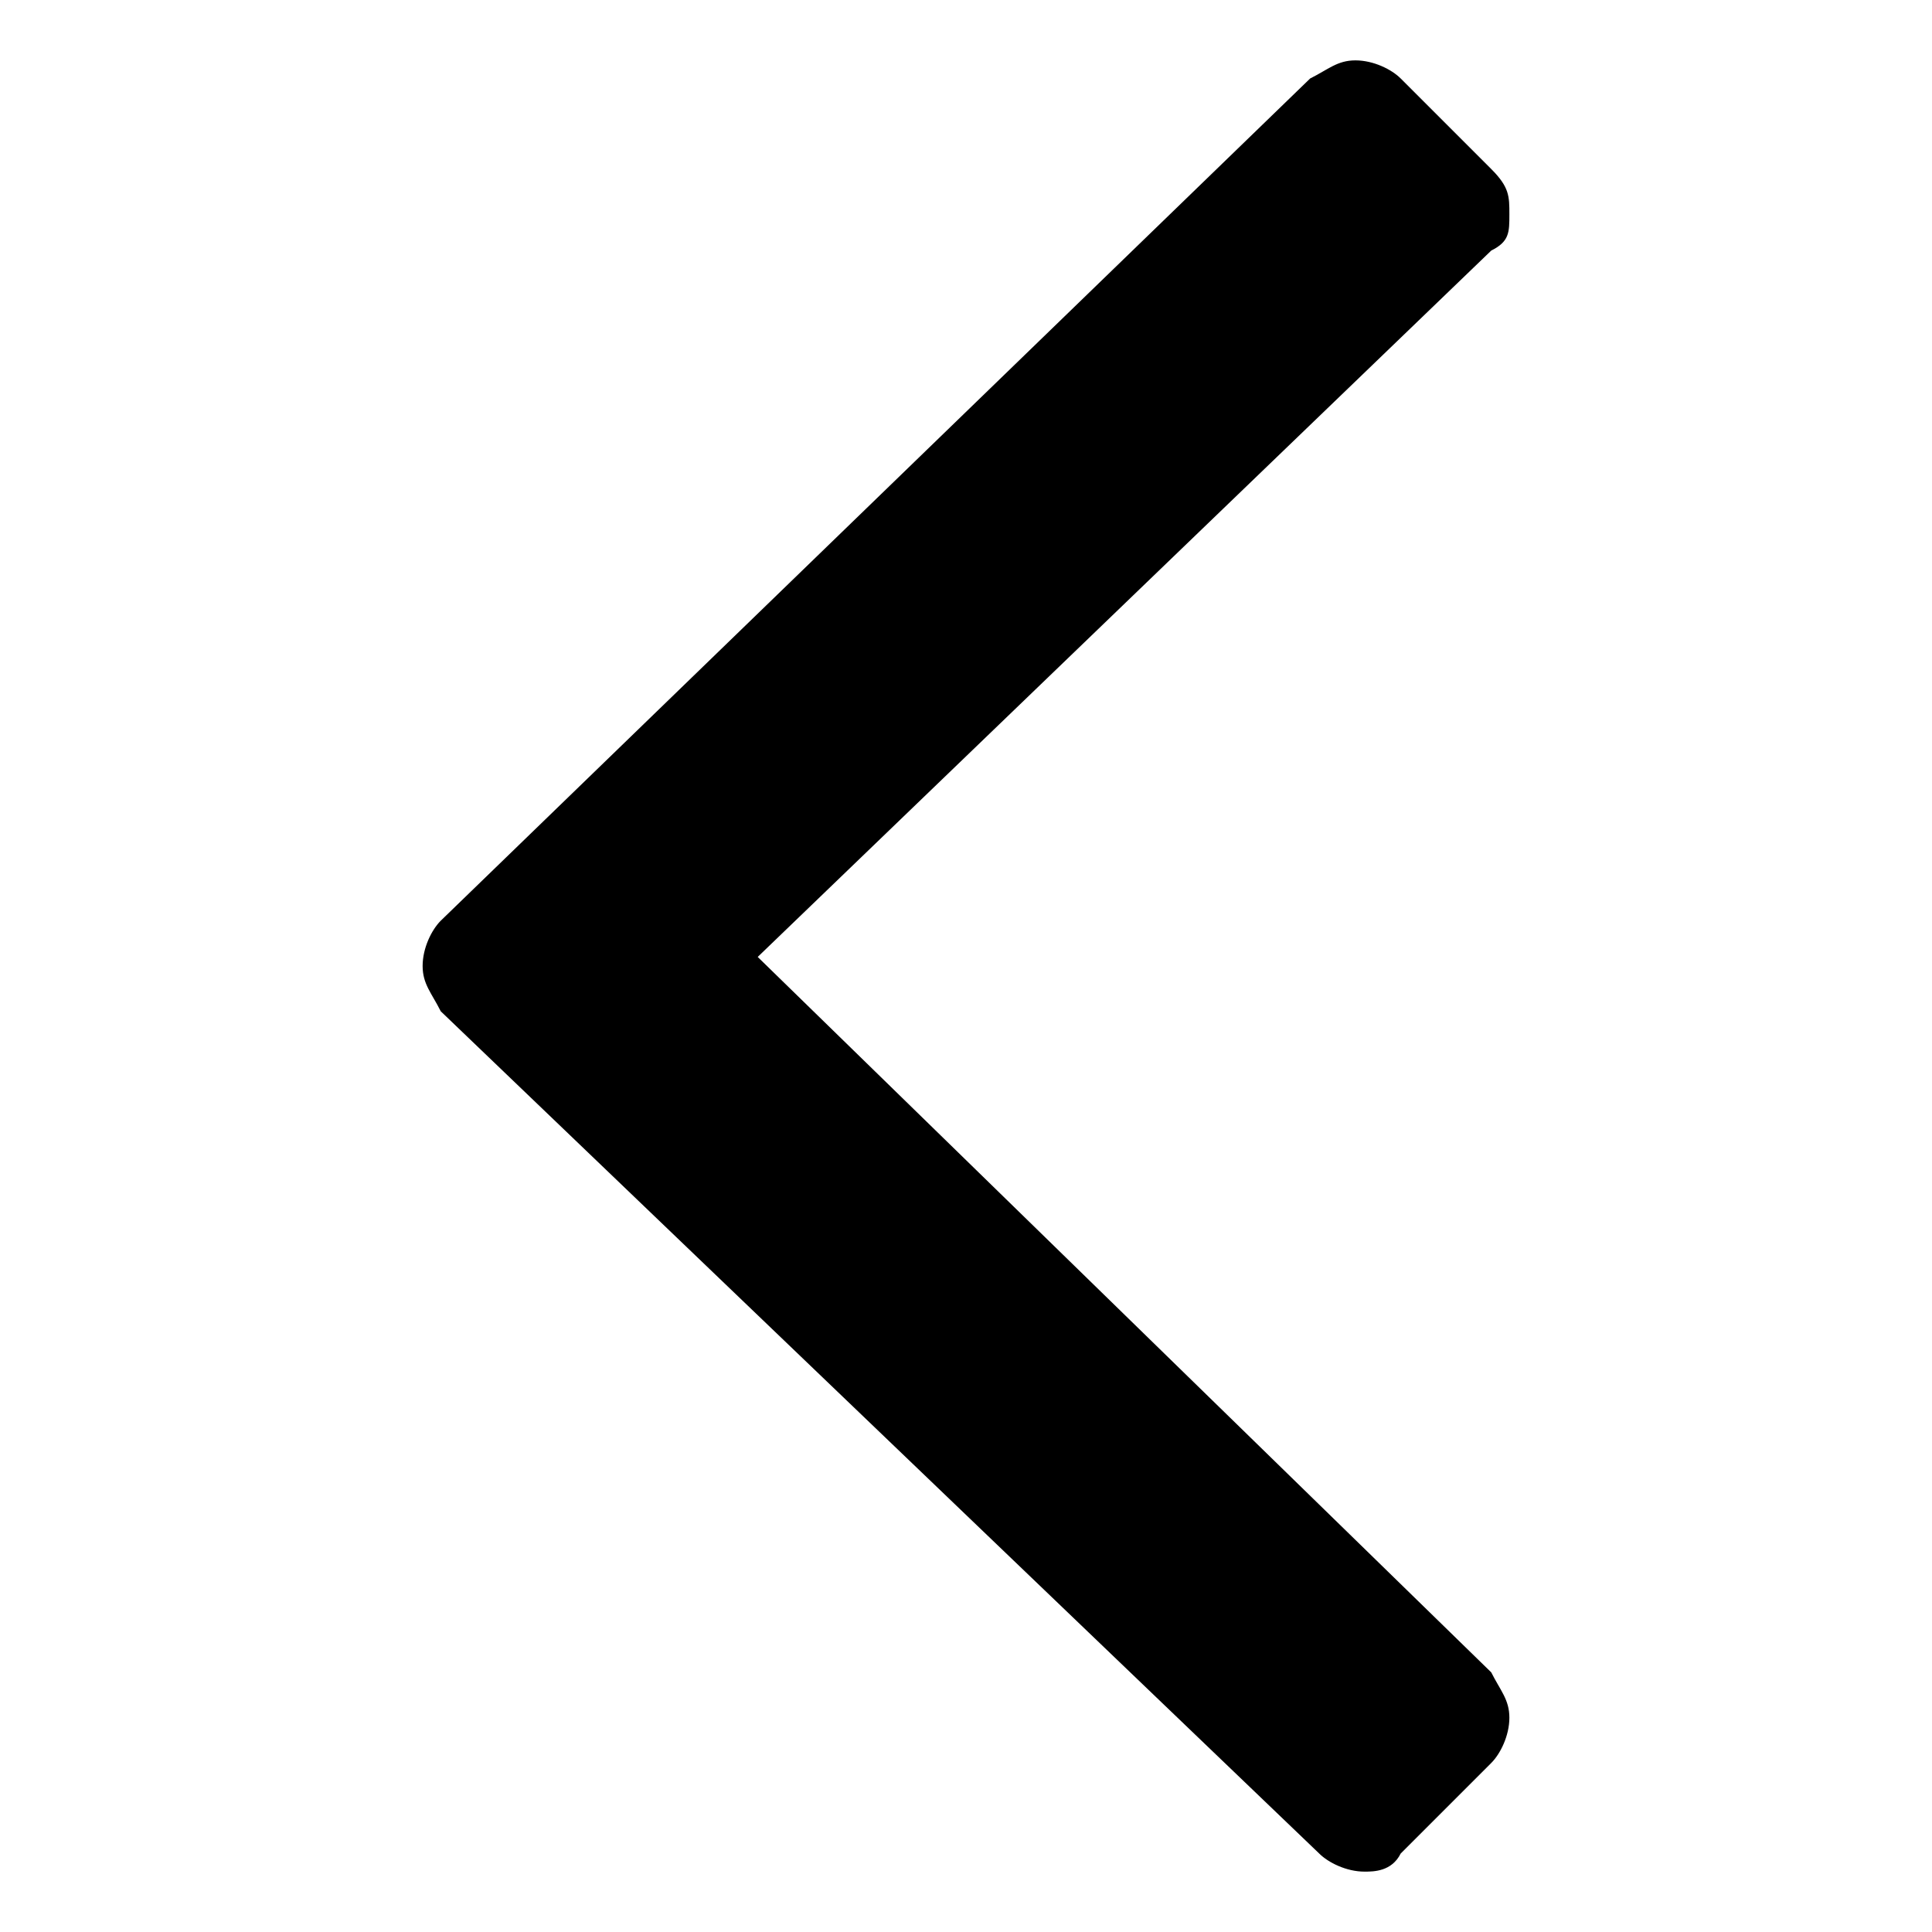 <svg version="1.1" xmlns="http://www.w3.org/2000/svg" width="32" height="32" viewBox="0 0 32 32">
<path d="M23.2 30.7l1.5-1.5c0.15-0.15 0.3-0.45 0.3-0.75s-0.15-0.45-0.3-0.75l-12.15-11.85 12.15-11.7c0.3-0.15 0.3-0.3 0.3-0.6s0-0.45-0.3-0.75l-1.5-1.5c-0.15-0.15-0.45-0.3-0.75-0.3s-0.45 0.15-0.75 0.3l-14.4 13.95c-0.15 0.15-0.3 0.45-0.3 0.75s0.15 0.45 0.3 0.75l14.55 13.95c0.15 0.15 0.45 0.3 0.75 0.3 0.15 0 0.45 0 0.6-0.3z"></path>
</svg>
